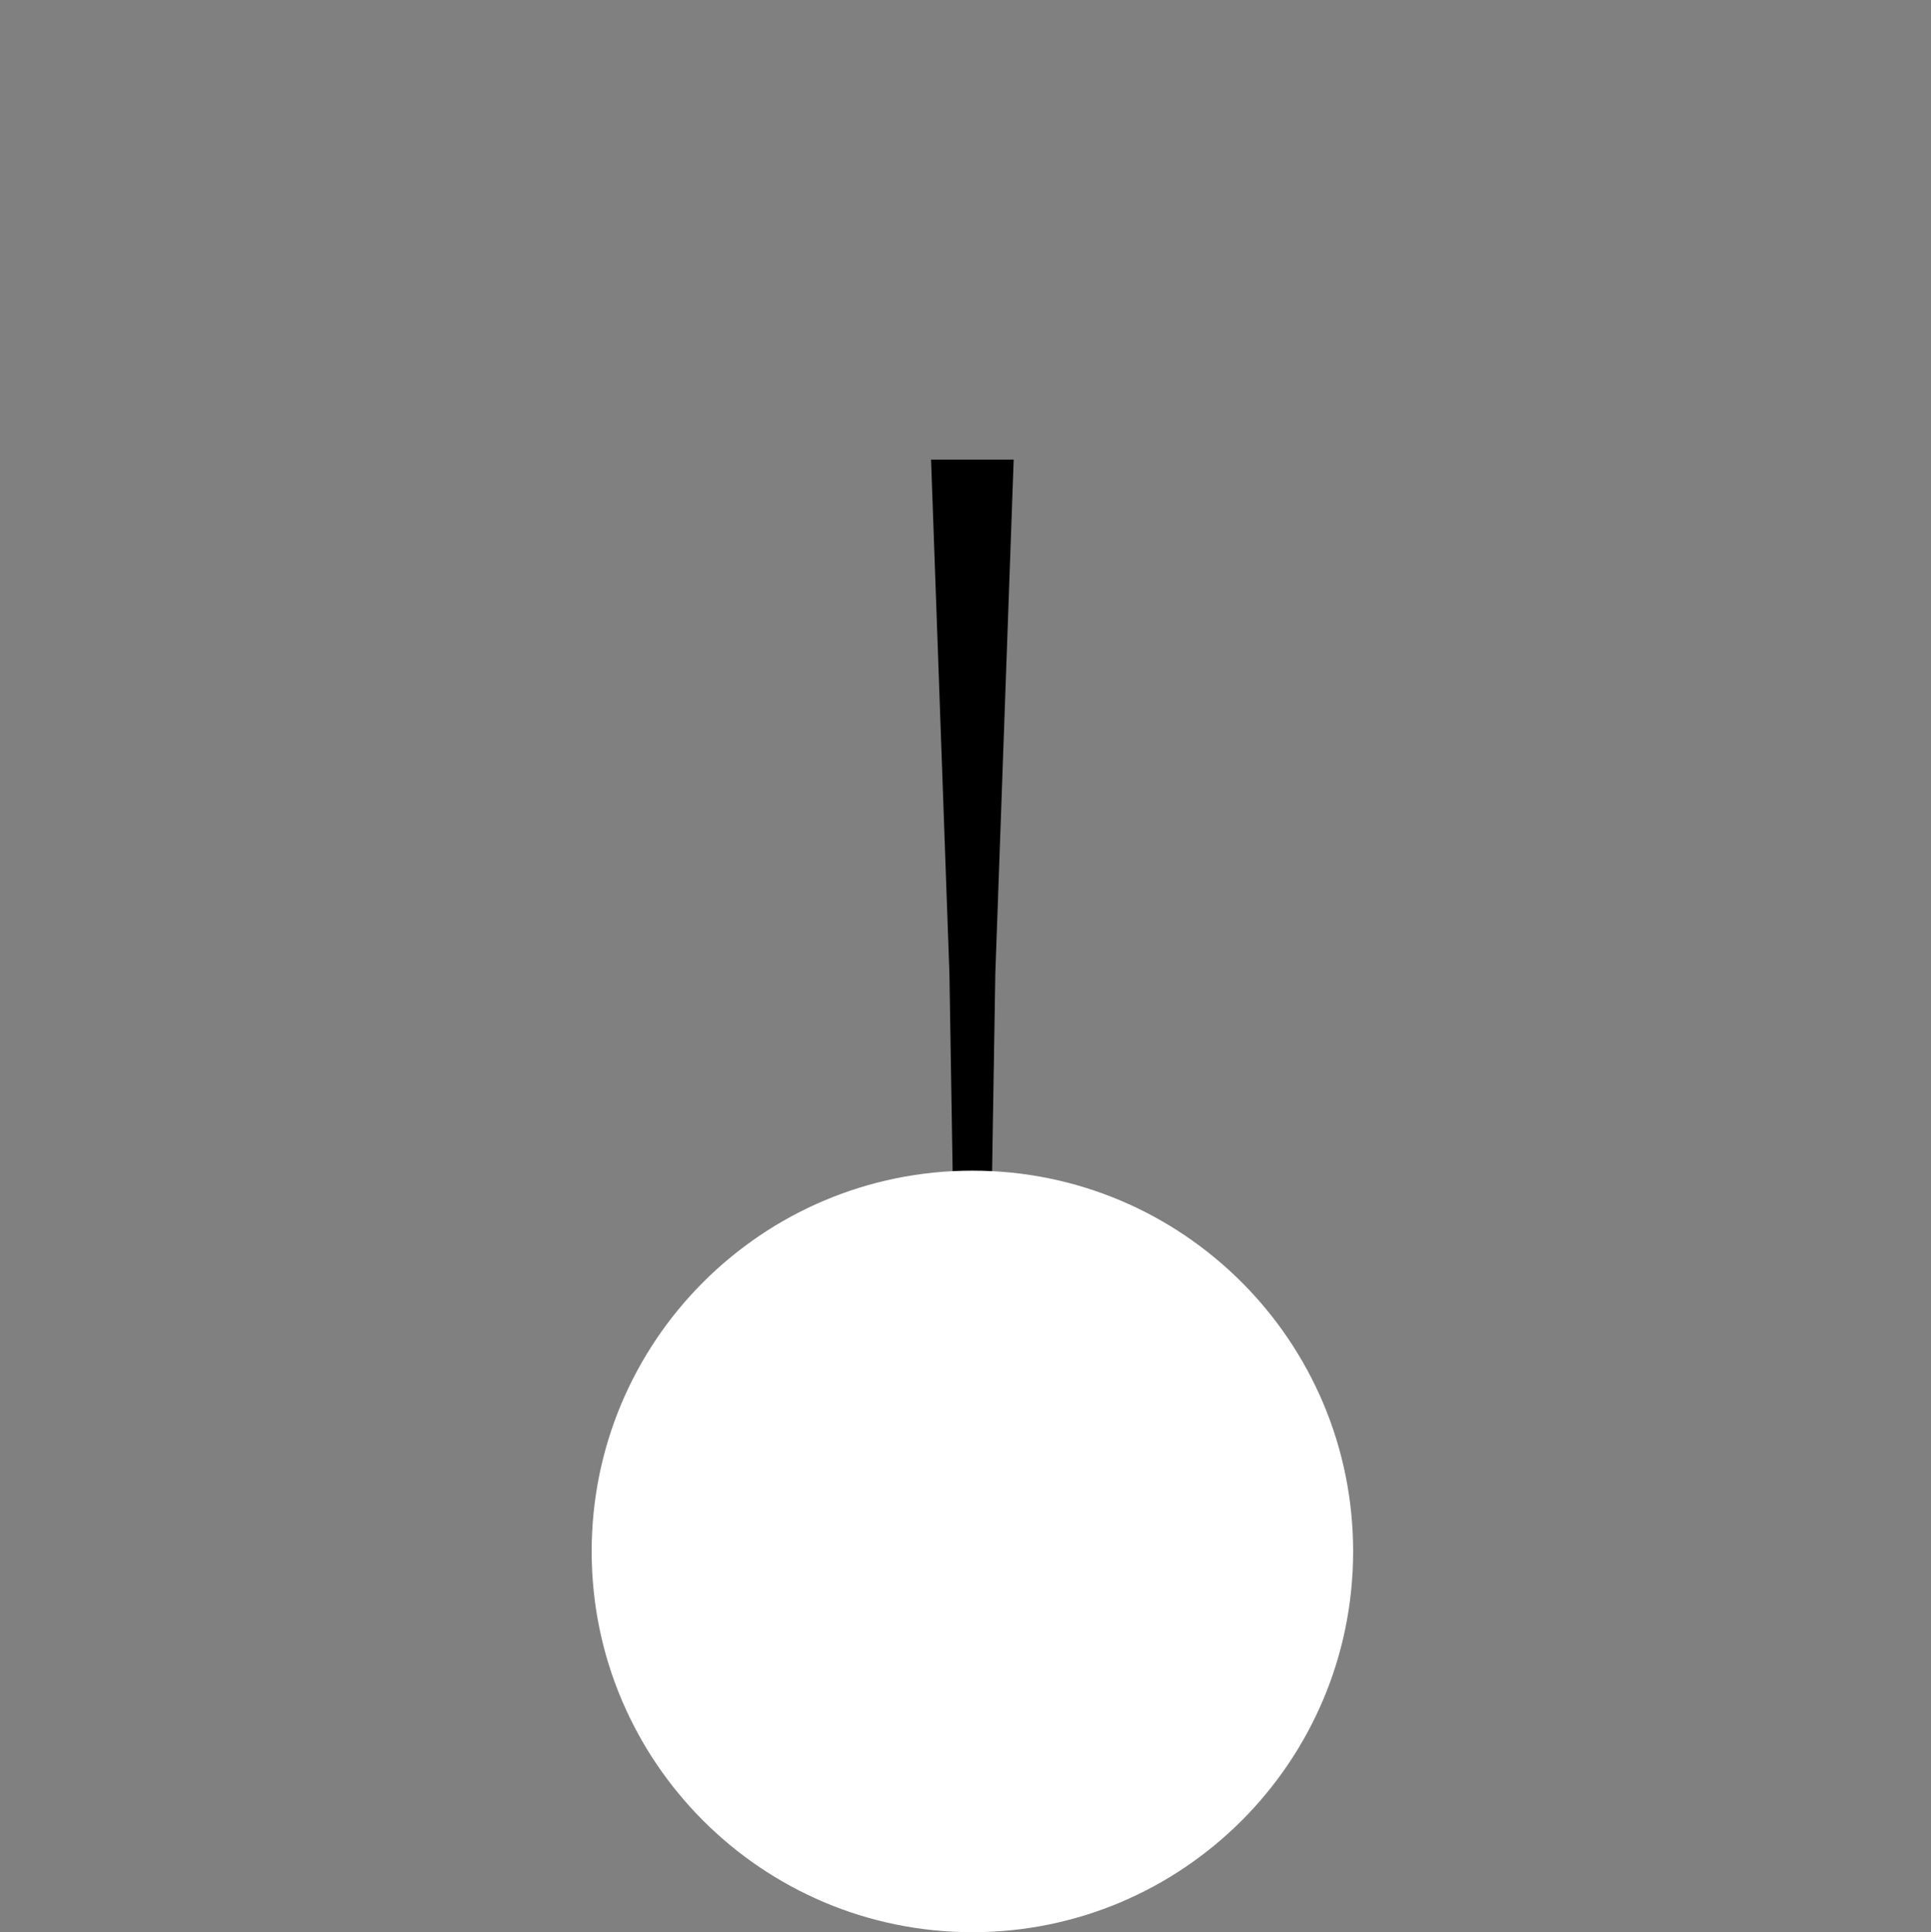 <svg version="1.1" xmlns="http://www.w3.org/2000/svg" xmlns:xlink="http://www.w3.org/1999/xlink" width="30.071" height="30.085" viewBox="0,0,30.071,30.085"><rect x="0" y="0" width="30.071" height="30.085" fill="#808080" stroke="none"/><g transform="translate(-224.964,-164.951)"><g data-paper-data="{&quot;isPaintingLayer&quot;:true}" fill-rule="nonzero" stroke="none" stroke-linecap="butt" stroke-linejoin="miter" stroke-miterlimit="10" stroke-dasharray="" stroke-dashoffset="0" style="mix-blend-mode: normal"><path d="M255.036,164.951v30.071h-30.071v-30.071z" data-paper-data="{&quot;index&quot;:null}" fill="none" stroke-width="0"/><path d="M240.75,172.107l-0.286,8l-0.143,8.786h-0.429l-0.143,-8.786l-0.286,-8z" data-paper-data="{&quot;index&quot;:null}" fill="#000000" stroke-width="NaN"/><path d="M240.107,183.179c3.274,0 5.929,2.654 5.929,5.929c0,3.274 -2.654,5.929 -5.929,5.929c-3.274,0 -5.929,-2.654 -5.929,-5.929c0,-3.274 2.654,-5.929 5.929,-5.929z" data-paper-data="{&quot;index&quot;:null}" fill="#ffffff" stroke-width="0"/></g></g></svg>